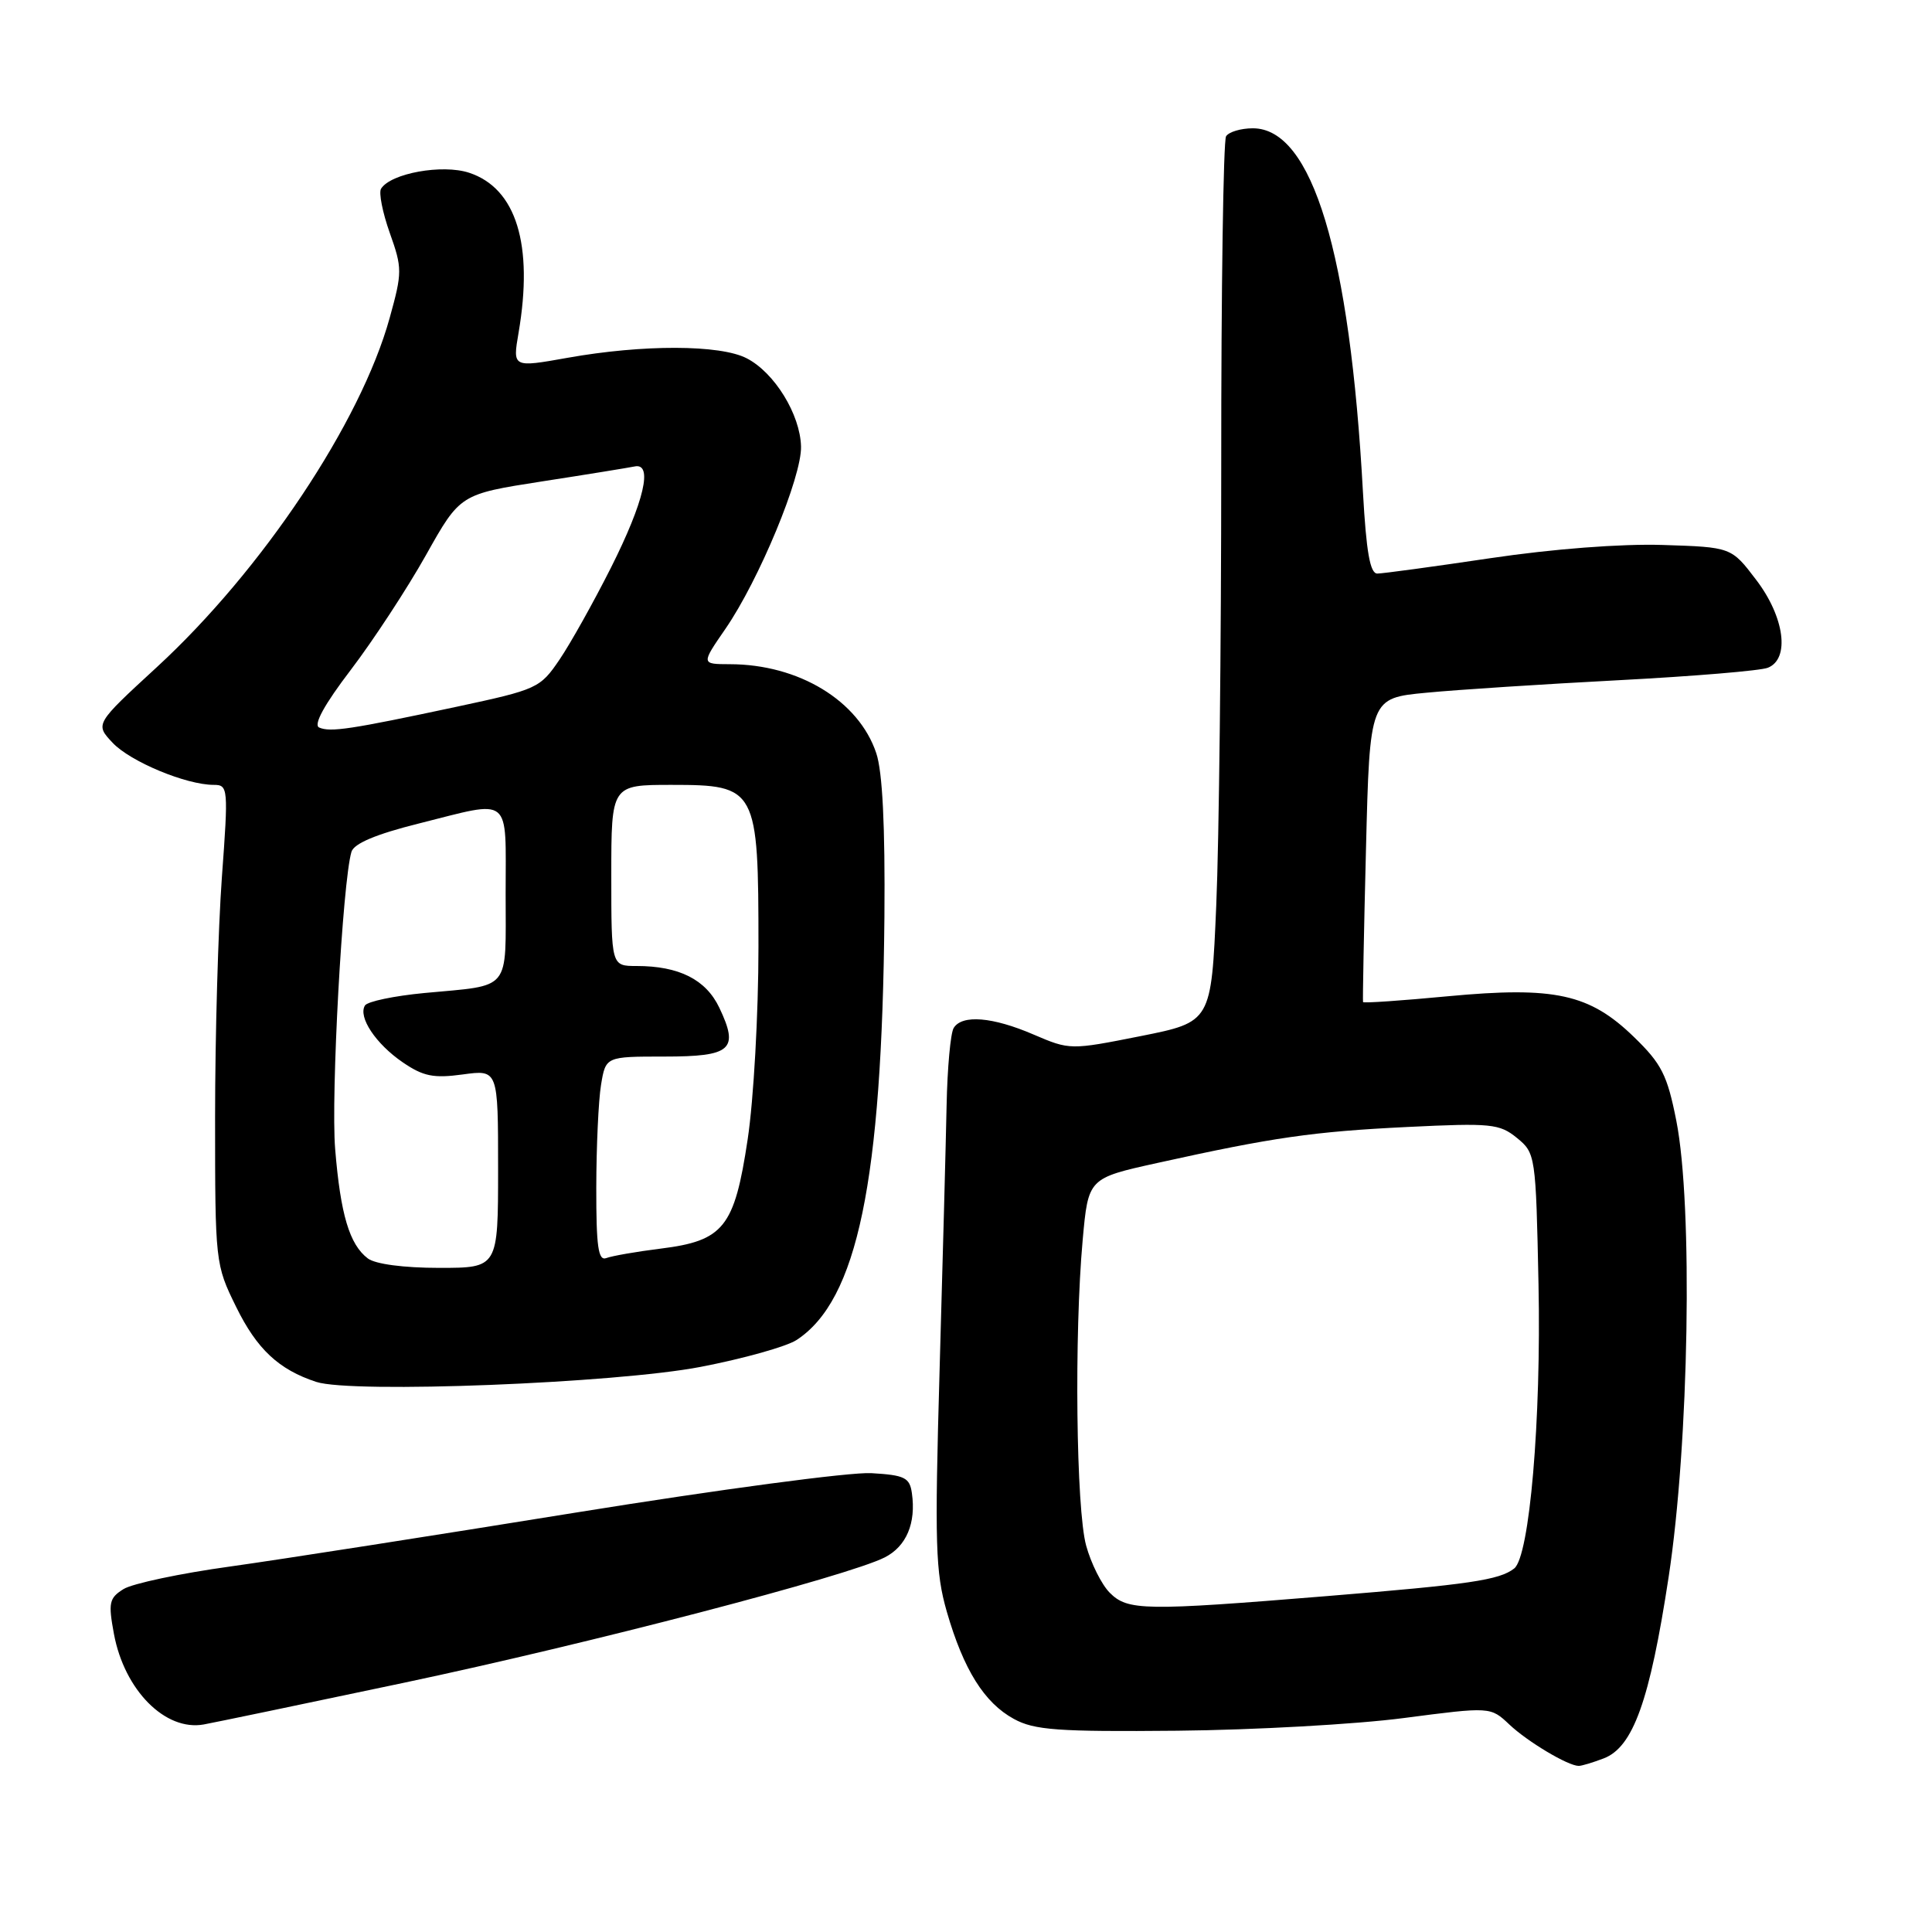 <?xml version="1.0" encoding="UTF-8" standalone="no"?>
<!DOCTYPE svg PUBLIC "-//W3C//DTD SVG 1.1//EN" "http://www.w3.org/Graphics/SVG/1.1/DTD/svg11.dtd" >
<svg xmlns="http://www.w3.org/2000/svg" xmlns:xlink="http://www.w3.org/1999/xlink" version="1.1" viewBox="0 0 256 256">
 <g >
 <path fill="currentColor"
d=" M 212.49 233.00 C 216.39 231.52 218.60 225.38 221.10 208.98 C 223.81 191.25 224.34 159.73 222.12 148.50 C 220.92 142.43 220.17 140.96 216.51 137.41 C 210.62 131.69 206.01 130.68 191.85 132.01 C 185.73 132.59 180.68 132.94 180.61 132.78 C 180.55 132.63 180.72 123.50 181.00 112.50 C 181.50 92.50 181.50 92.50 189.00 91.79 C 193.12 91.39 204.60 90.65 214.50 90.13 C 224.40 89.61 233.29 88.87 234.25 88.48 C 237.20 87.31 236.47 81.77 232.70 76.83 C 229.41 72.50 229.41 72.50 220.30 72.21 C 214.80 72.04 205.78 72.73 197.50 73.96 C 189.97 75.08 183.21 76.00 182.50 76.00 C 181.54 76.00 181.04 73.12 180.60 65.25 C 178.87 33.51 173.88 17.00 166.01 17.00 C 164.42 17.00 162.82 17.48 162.46 18.06 C 162.10 18.65 161.81 38.34 161.82 61.81 C 161.82 85.29 161.53 111.46 161.16 119.96 C 160.50 135.42 160.50 135.42 151.14 137.29 C 141.82 139.14 141.76 139.14 136.95 137.08 C 131.52 134.74 127.48 134.41 126.37 136.21 C 125.95 136.88 125.53 141.49 125.43 146.46 C 125.33 151.43 124.91 167.23 124.50 181.57 C 123.84 204.65 123.95 208.31 125.46 213.57 C 127.68 221.24 130.42 225.63 134.35 227.77 C 137.05 229.25 140.15 229.48 156.00 229.33 C 166.18 229.23 179.68 228.48 186.00 227.65 C 197.50 226.15 197.50 226.15 200.00 228.51 C 202.40 230.78 207.76 233.98 209.18 233.99 C 209.56 234.00 211.05 233.55 212.49 233.00 Z  M 53.50 222.98 C 78.06 217.79 112.34 208.85 117.24 206.36 C 120.10 204.90 121.40 201.83 120.83 197.85 C 120.54 195.79 119.89 195.46 115.45 195.20 C 112.66 195.04 95.22 197.37 76.45 200.40 C 57.78 203.42 37.10 206.65 30.50 207.57 C 23.90 208.48 17.54 209.83 16.37 210.56 C 14.46 211.75 14.33 212.37 15.10 216.52 C 16.49 223.97 21.91 229.42 27.00 228.50 C 28.38 228.25 40.30 225.77 53.50 222.98 Z  M 92.83 181.12 C 98.51 180.03 104.24 178.42 105.56 177.55 C 113.61 172.28 116.87 156.57 117.19 121.47 C 117.29 109.46 116.94 102.27 116.11 99.80 C 113.79 92.85 105.84 88.02 96.70 88.01 C 92.90 88.00 92.90 88.00 96.12 83.33 C 100.58 76.85 106.25 63.17 106.14 59.16 C 106.03 54.91 102.63 49.38 98.95 47.48 C 95.43 45.65 85.18 45.63 75.21 47.41 C 67.92 48.71 67.92 48.71 68.71 44.11 C 70.71 32.41 68.41 24.95 62.16 22.89 C 58.61 21.72 51.76 22.96 50.49 25.01 C 50.17 25.53 50.69 28.17 51.65 30.87 C 53.31 35.54 53.31 36.08 51.63 42.14 C 47.80 55.97 34.73 75.57 20.75 88.43 C 12.59 95.94 12.59 95.94 14.92 98.42 C 17.27 100.92 24.67 104.00 28.33 104.00 C 30.23 104.00 30.27 104.42 29.40 116.25 C 28.91 122.99 28.50 137.28 28.50 148.00 C 28.50 167.29 28.53 167.56 31.28 173.15 C 34.03 178.76 36.93 181.48 41.91 183.11 C 46.64 184.66 81.55 183.29 92.83 181.12 Z  M 147.05 211.05 C 145.98 209.98 144.57 207.17 143.92 204.80 C 142.59 199.98 142.33 176.81 143.46 164.31 C 144.20 156.12 144.20 156.12 153.35 154.10 C 168.70 150.70 174.02 149.94 186.50 149.33 C 197.58 148.79 198.69 148.90 201.00 150.78 C 203.46 152.79 203.51 153.07 203.86 170.16 C 204.23 188.12 202.68 206.23 200.64 207.83 C 198.68 209.37 194.71 209.95 175.83 211.49 C 151.60 213.47 149.43 213.43 147.05 211.05 Z  M 48.74 166.75 C 46.31 164.91 45.12 160.93 44.41 152.25 C 43.83 145.20 45.39 116.80 46.57 112.87 C 46.90 111.77 49.84 110.53 55.49 109.12 C 67.96 105.99 67.00 105.22 67.00 118.43 C 67.00 131.53 67.85 130.49 56.23 131.58 C 52.23 131.96 48.69 132.70 48.36 133.23 C 47.42 134.75 49.78 138.31 53.36 140.76 C 56.08 142.62 57.44 142.90 61.32 142.37 C 66.00 141.73 66.00 141.73 66.00 154.86 C 66.00 168.00 66.00 168.00 58.19 168.00 C 53.49 168.00 49.73 167.50 48.74 166.75 Z  M 79.01 157.36 C 79.02 151.94 79.30 145.81 79.64 143.75 C 80.26 140.00 80.26 140.00 88.02 140.00 C 96.93 140.00 97.96 139.09 95.31 133.52 C 93.53 129.79 89.98 128.00 84.35 128.00 C 81.00 128.00 81.00 128.00 81.00 116.00 C 81.00 104.00 81.00 104.00 88.98 104.00 C 100.28 104.00 100.50 104.41 100.50 125.46 C 100.50 134.28 99.86 145.76 99.07 150.97 C 97.32 162.63 95.90 164.41 87.53 165.45 C 84.31 165.85 81.08 166.42 80.34 166.70 C 79.27 167.11 79.00 165.20 79.01 157.36 Z  M 42.29 96.40 C 41.50 96.05 42.97 93.36 46.49 88.75 C 49.46 84.85 53.94 78.01 56.44 73.56 C 60.97 65.48 60.97 65.48 71.82 63.79 C 77.78 62.87 83.30 61.97 84.08 61.81 C 86.57 61.27 85.36 66.46 80.96 75.21 C 78.66 79.77 75.60 85.25 74.14 87.40 C 71.57 91.19 71.19 91.36 60.50 93.65 C 46.40 96.66 43.77 97.05 42.29 96.40 Z "/>
</g>
</svg>